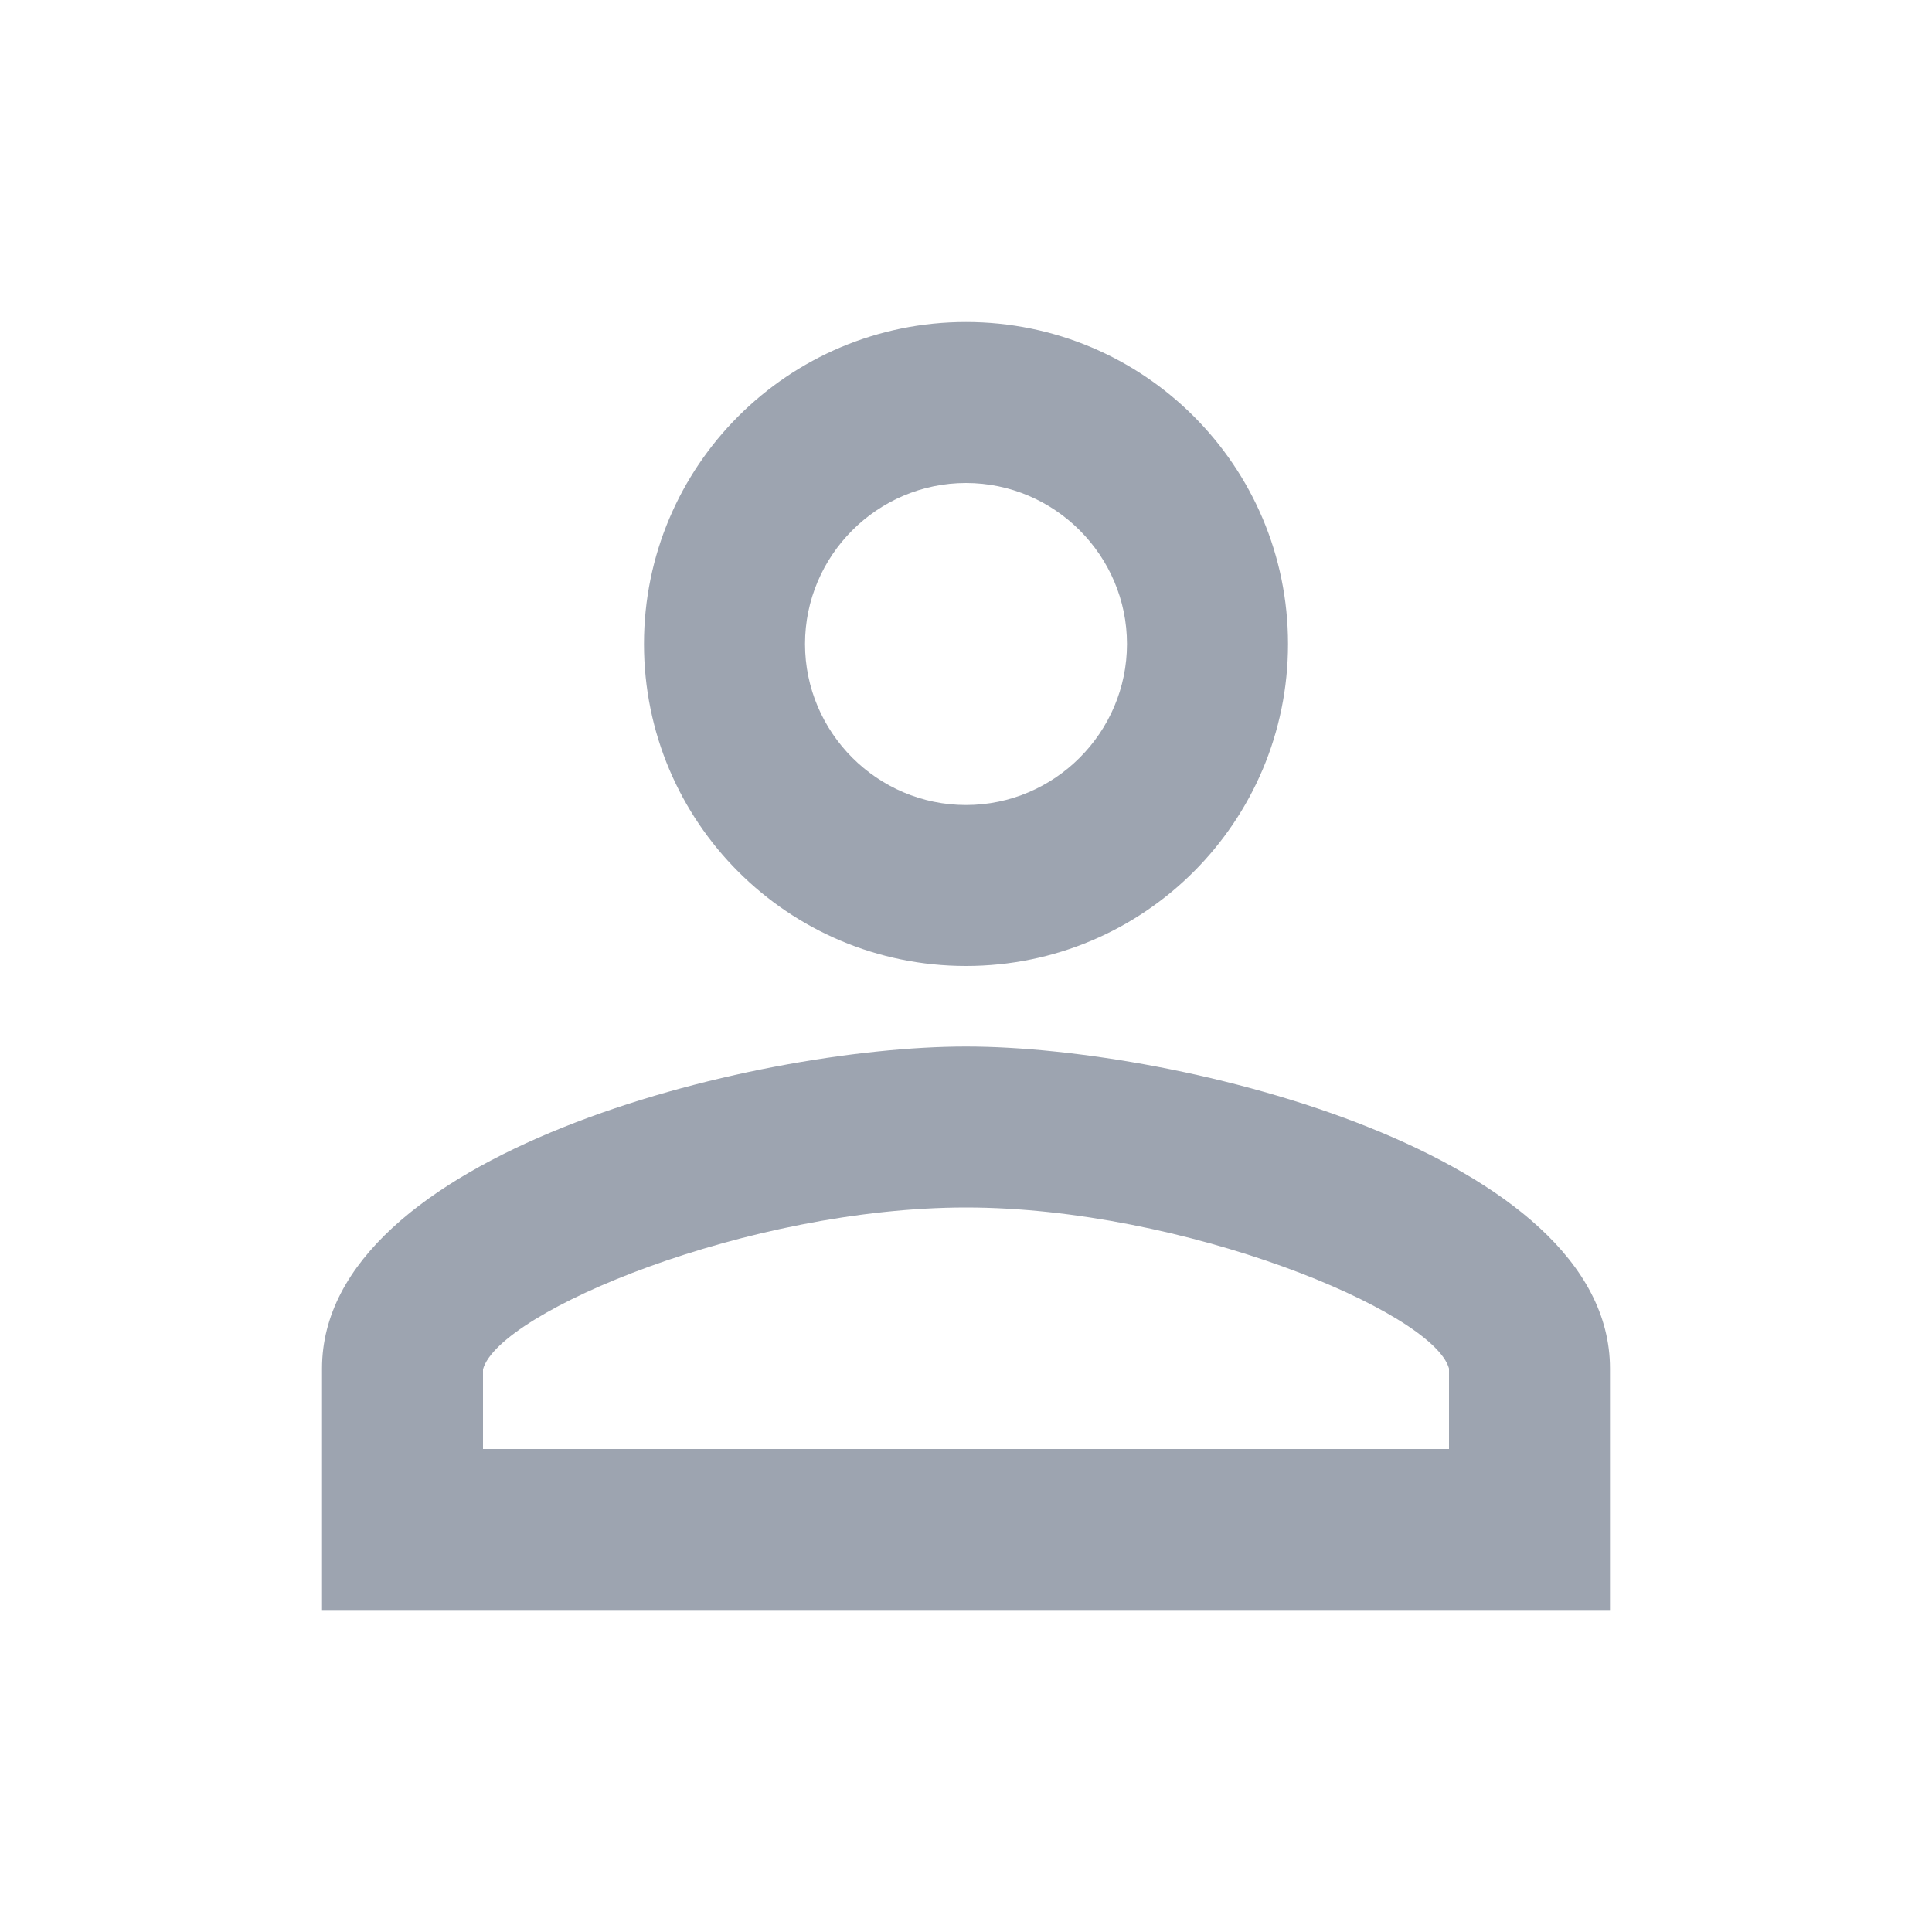 <svg width="28" height="28" viewBox="0 0 28 28" fill="none" xmlns="http://www.w3.org/2000/svg">
<path fill-rule="evenodd" clip-rule="evenodd" d="M14 4.667C11.422 4.667 9.333 6.755 9.333 9.333C9.333 11.912 11.422 14 14 14C16.578 14 18.667 11.912 18.667 9.333C18.667 6.755 16.578 4.667 14 4.667ZM16.333 9.333C16.333 8.05 15.283 7 14 7C12.717 7 11.667 8.05 11.667 9.333C11.667 10.617 12.717 11.667 14 11.667C15.283 11.667 16.333 10.617 16.333 9.333ZM21 19.833C20.767 19.005 17.15 17.5 14 17.5C10.85 17.5 7.233 19.005 7 19.845V21H21V19.833ZM4.667 19.833C4.667 16.73 10.885 15.167 14 15.167C17.115 15.167 23.333 16.73 23.333 19.833V23.333H4.667V19.833Z" fill="#9DA4B0"/>
</svg>
